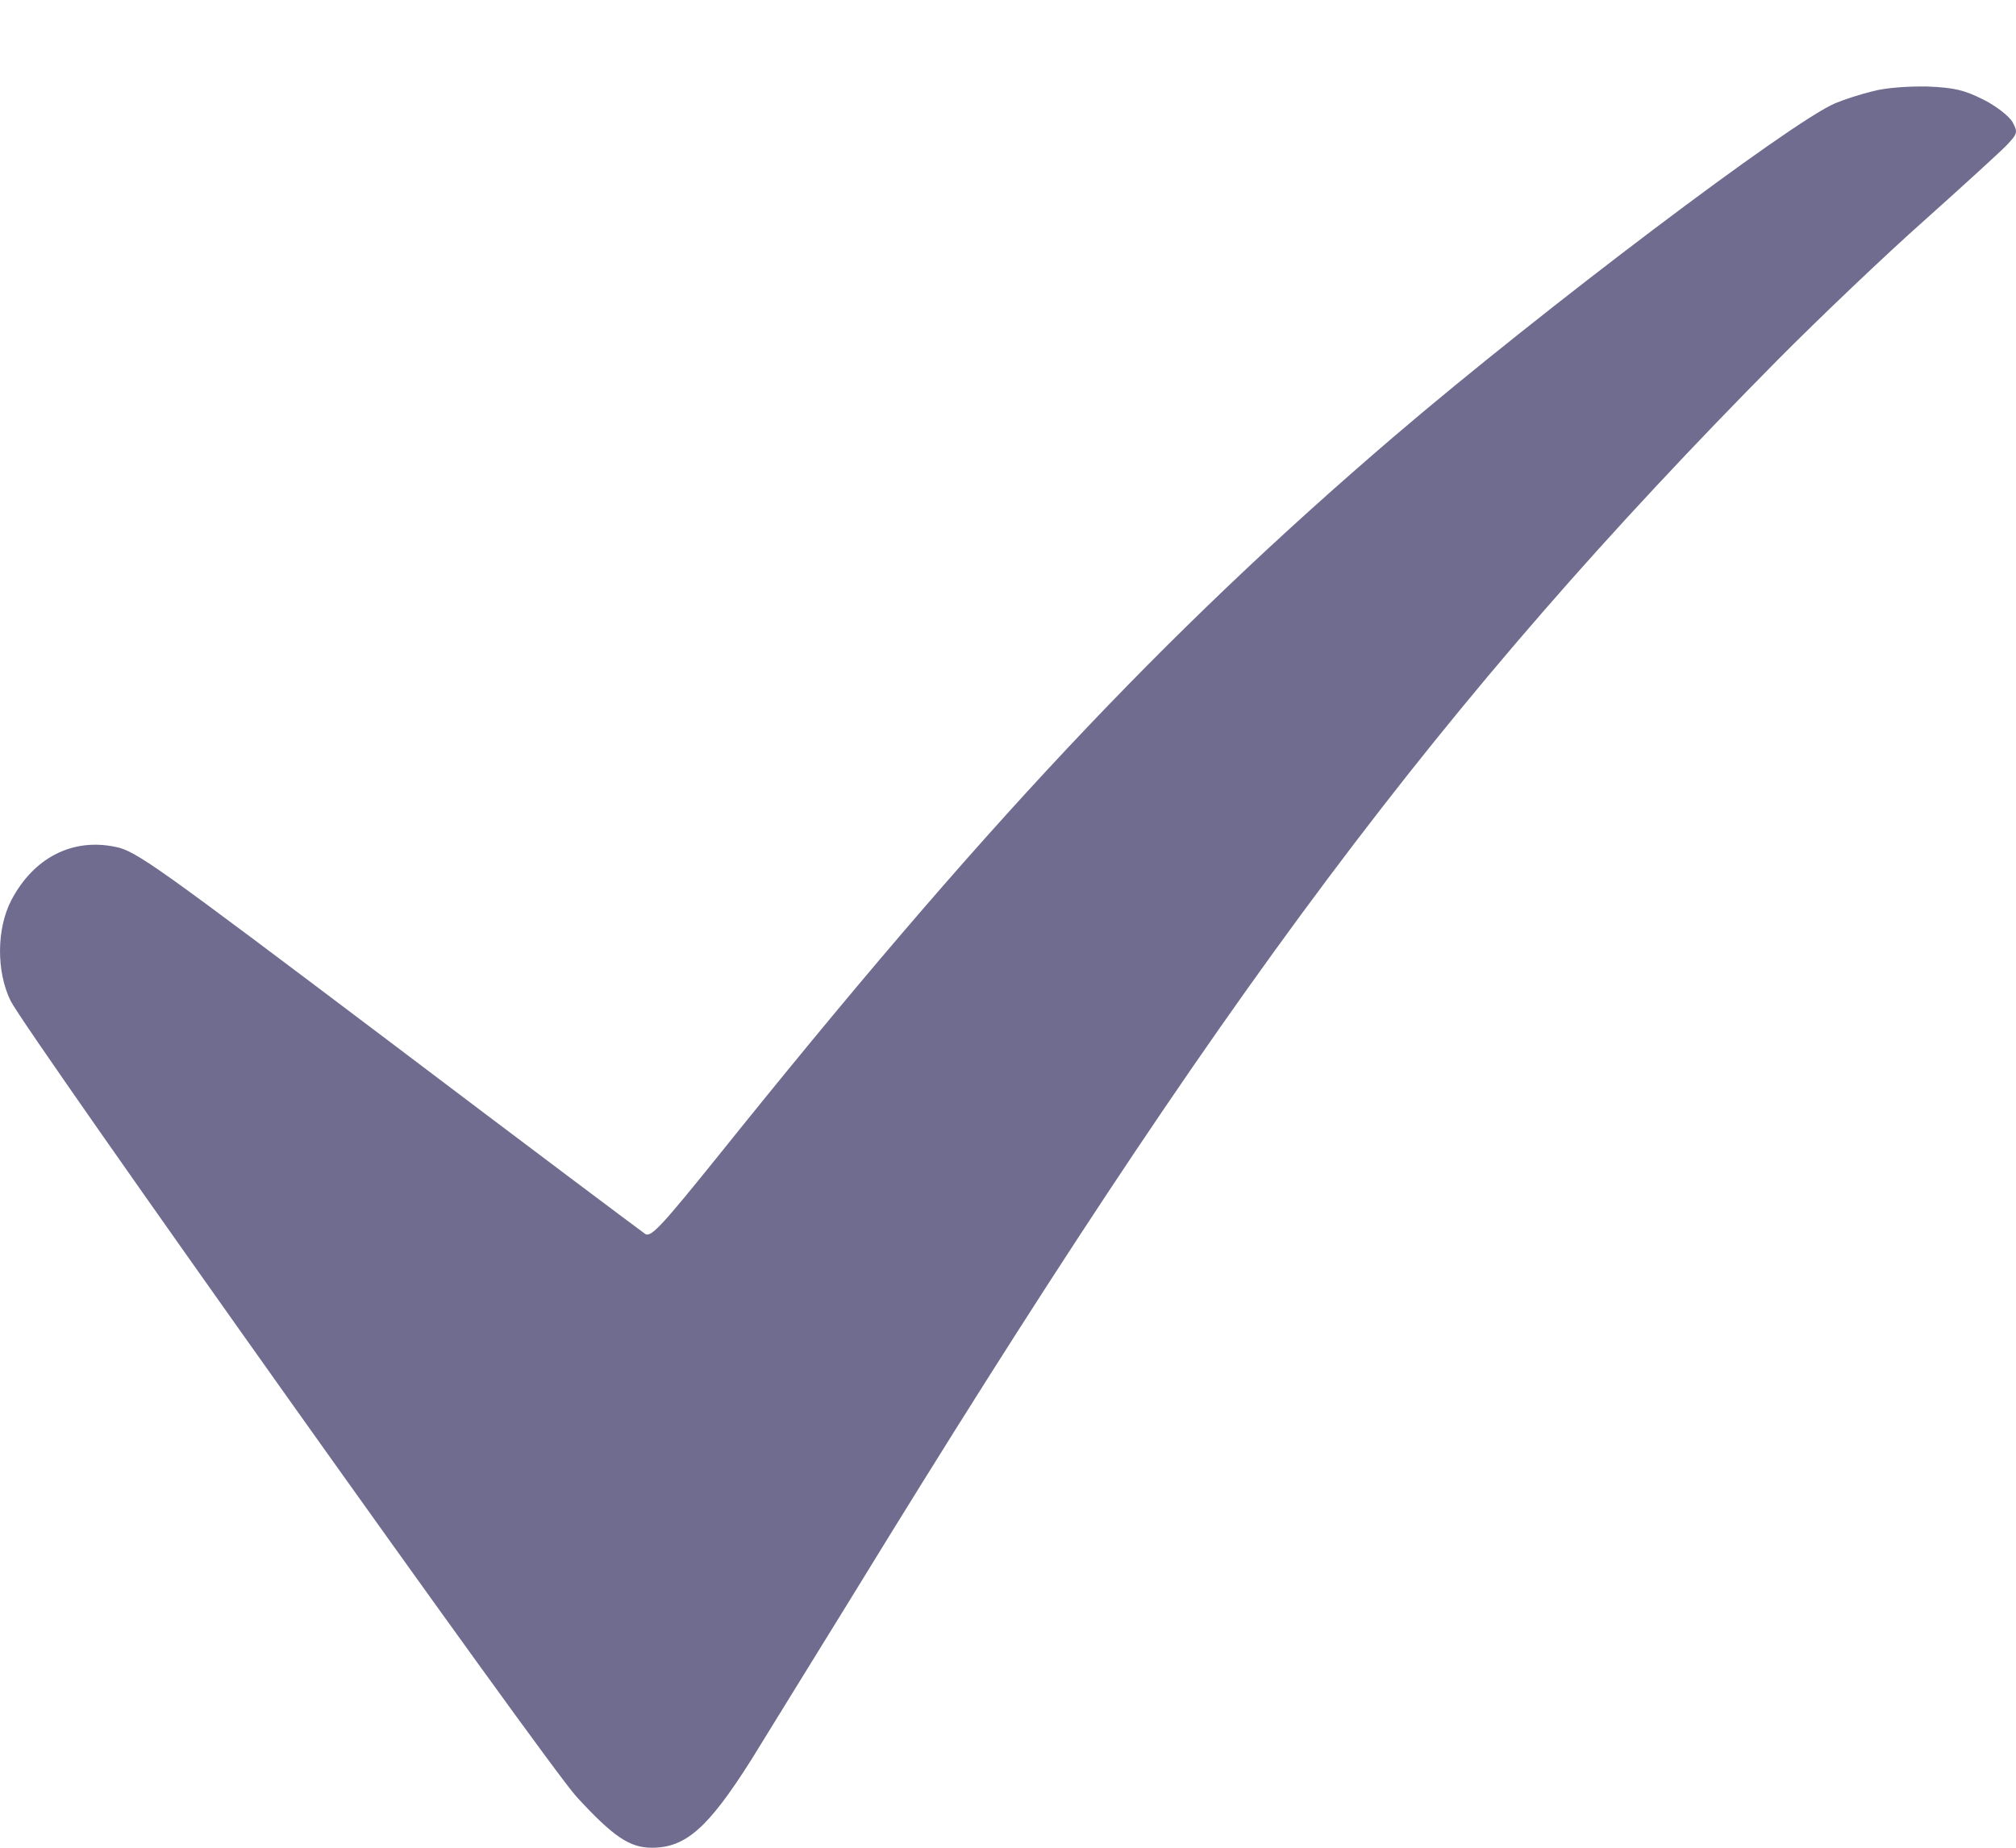<svg width="12" height="11" viewBox="0 0 12 11" fill="none" xmlns="http://www.w3.org/2000/svg">
<path d="M11.148 0.543C11.077 0.56 10.975 0.593 10.923 0.615C10.657 0.729 9.185 1.84 8.297 2.599C6.92 3.779 5.836 4.935 4.269 6.889C3.944 7.292 3.877 7.366 3.842 7.347C3.82 7.332 3.13 6.815 2.311 6.195C0.934 5.156 0.81 5.066 0.689 5.042C0.431 4.987 0.2 5.106 0.067 5.36C-0.02 5.528 -0.023 5.782 0.063 5.958C0.153 6.141 3.255 10.506 3.433 10.698C3.652 10.936 3.749 11 3.88 11C4.081 11 4.214 10.884 4.471 10.478C4.523 10.392 4.801 9.944 5.086 9.481C7.281 5.899 8.575 4.171 10.581 2.143C10.835 1.887 11.229 1.512 11.457 1.31C11.685 1.106 11.903 0.907 11.943 0.866C12.01 0.795 12.012 0.788 11.979 0.726C11.958 0.691 11.882 0.631 11.806 0.593C11.692 0.536 11.635 0.522 11.473 0.515C11.36 0.513 11.224 0.522 11.148 0.543Z" fill="#6F6C8F"/>
</svg>
